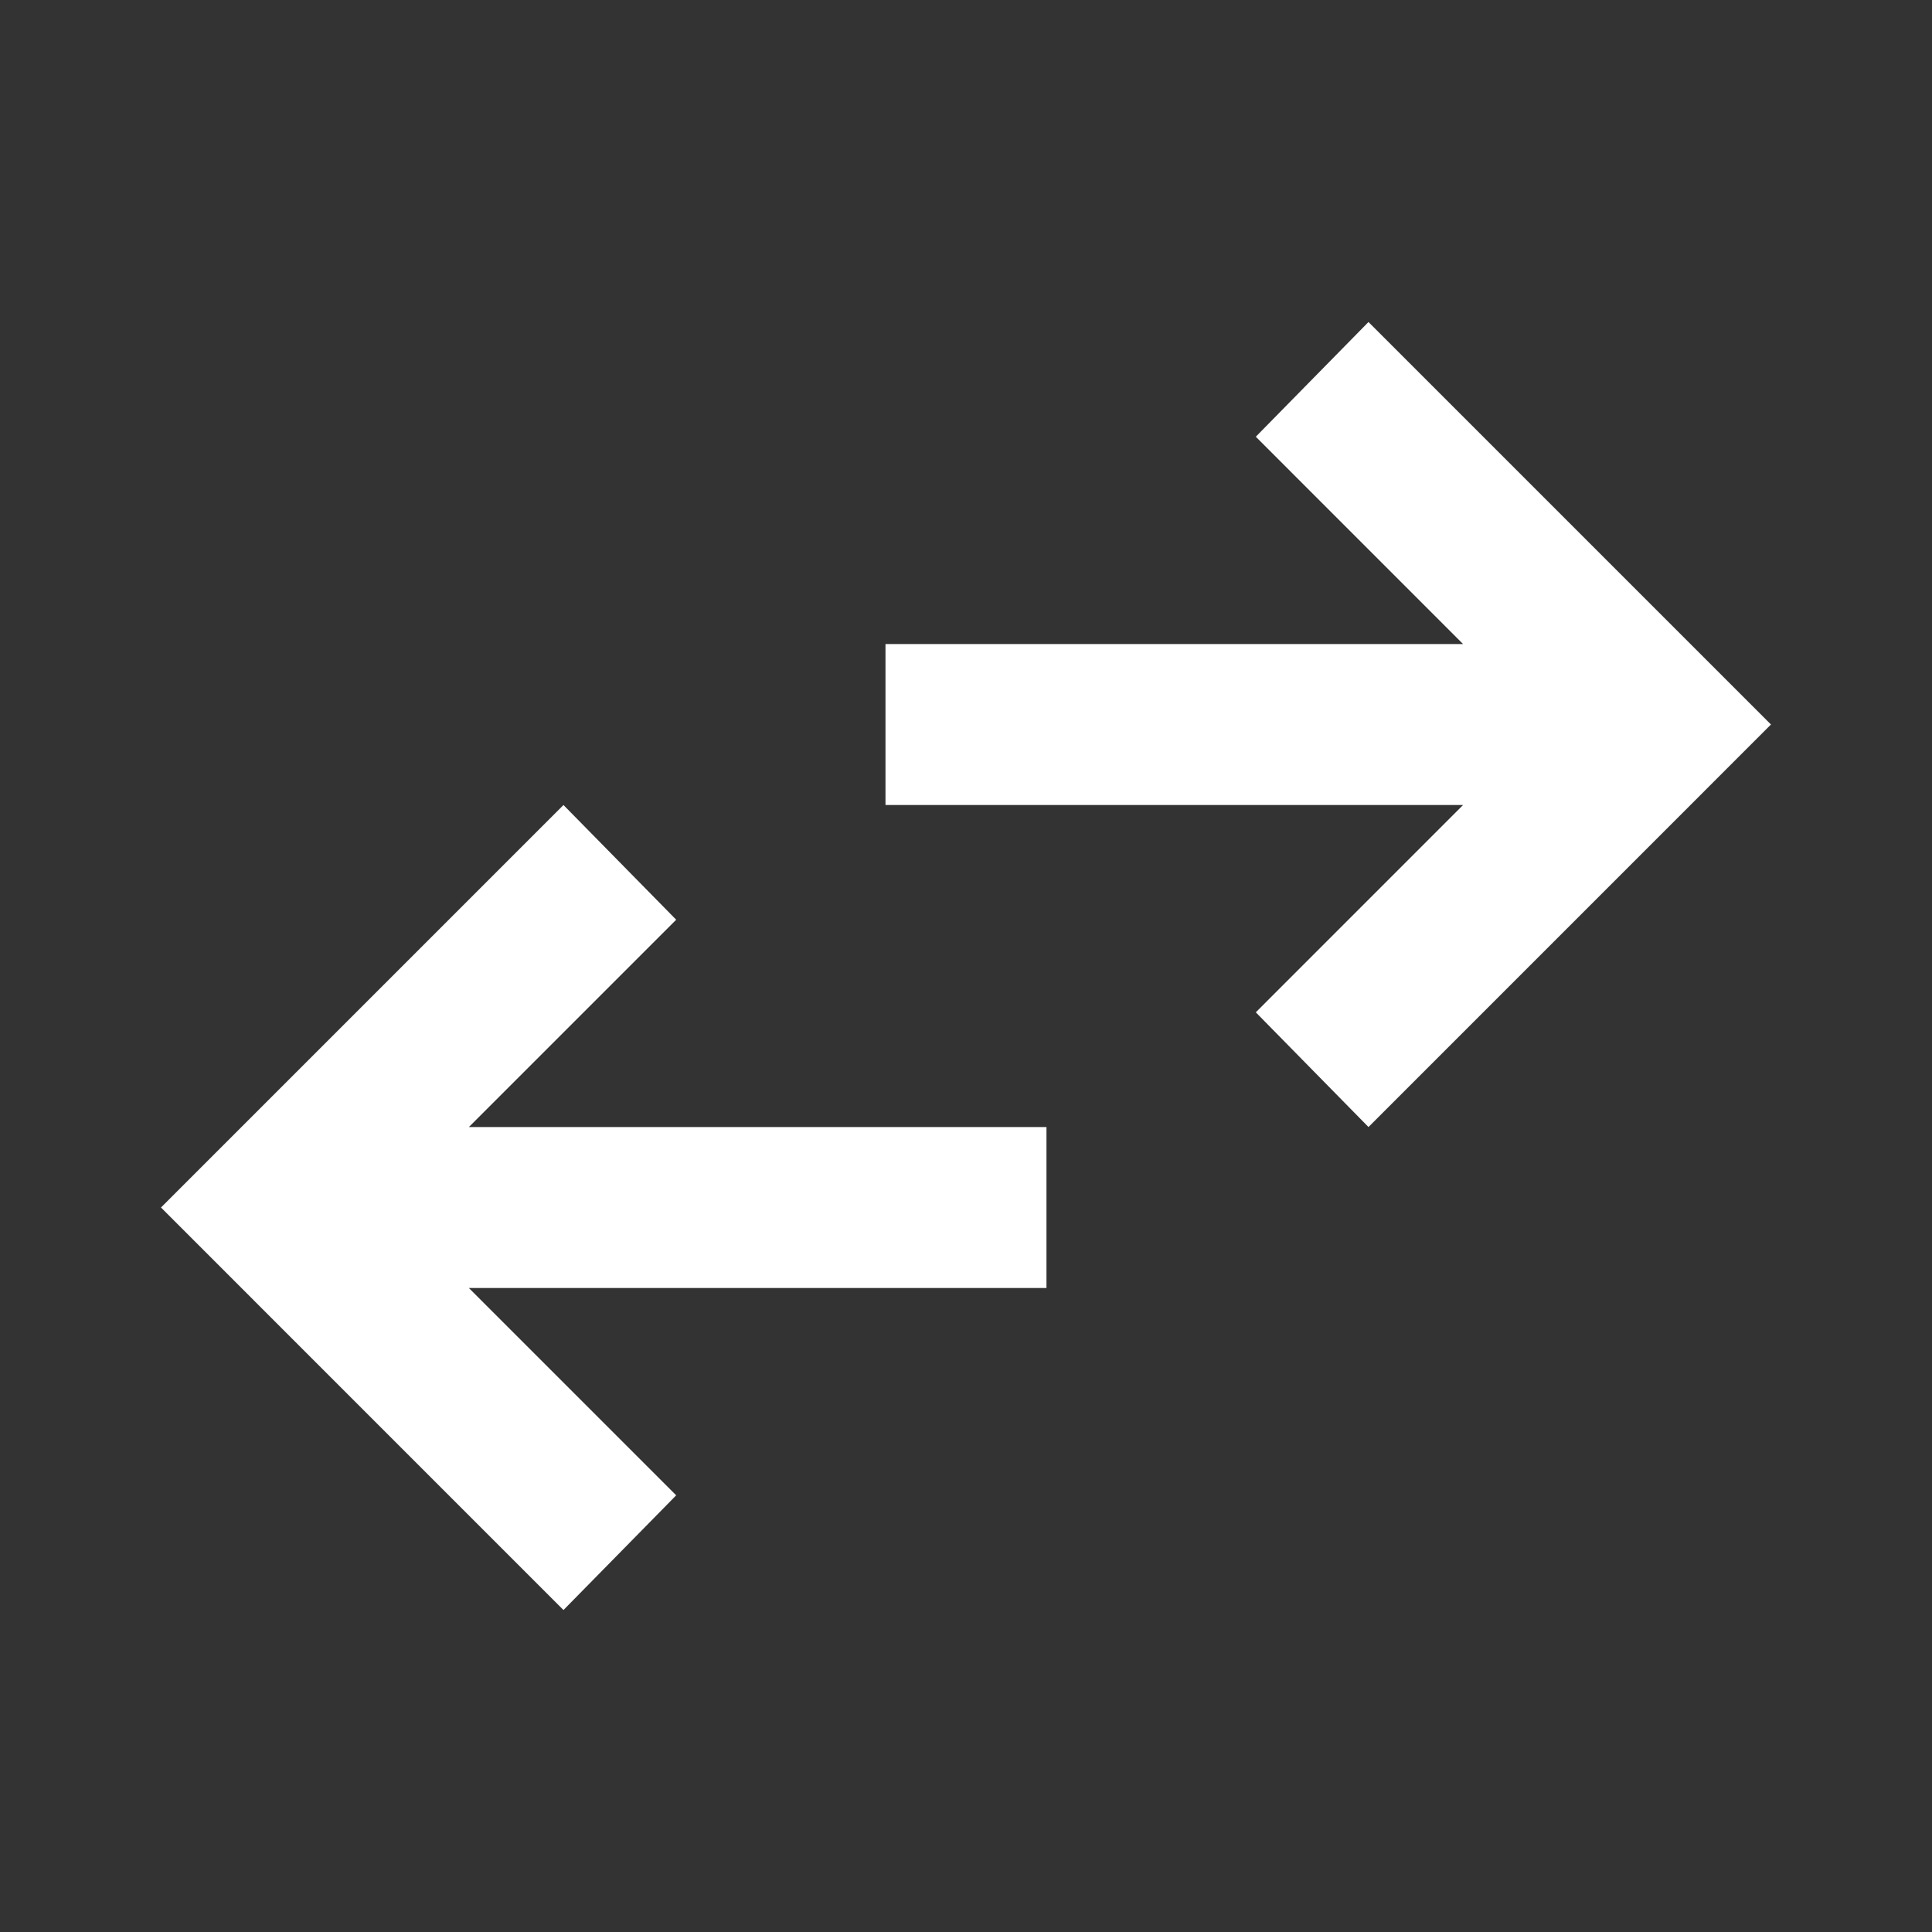 <svg width="40" height="40" viewBox="0 0 40 40" fill="none" xmlns="http://www.w3.org/2000/svg">
<rect x="0" y="0" width="40" height="40" fill="#333333" stroke="none"/>
<mask id="mask0_234_1079" style="mask-type:alpha" maskUnits="userSpaceOnUse" x="0" y="0" width="40" height="40">
<rect width="40" height="40" fill="white"/>
</mask>
<g mask="url(#mask0_234_1079)">
<path d="M11.666 33.334L3.333 25L11.666 16.667L14 19.042L9.708 23.334H21.666V26.667H9.708L14 30.959L11.666 33.334ZM28.333 23.334L26 20.959L30.291 16.667H18.333V13.334H30.291L26 9.042L28.333 6.667L36.666 15L28.333 23.334Z" fill="white"/>
</g>
</svg>
